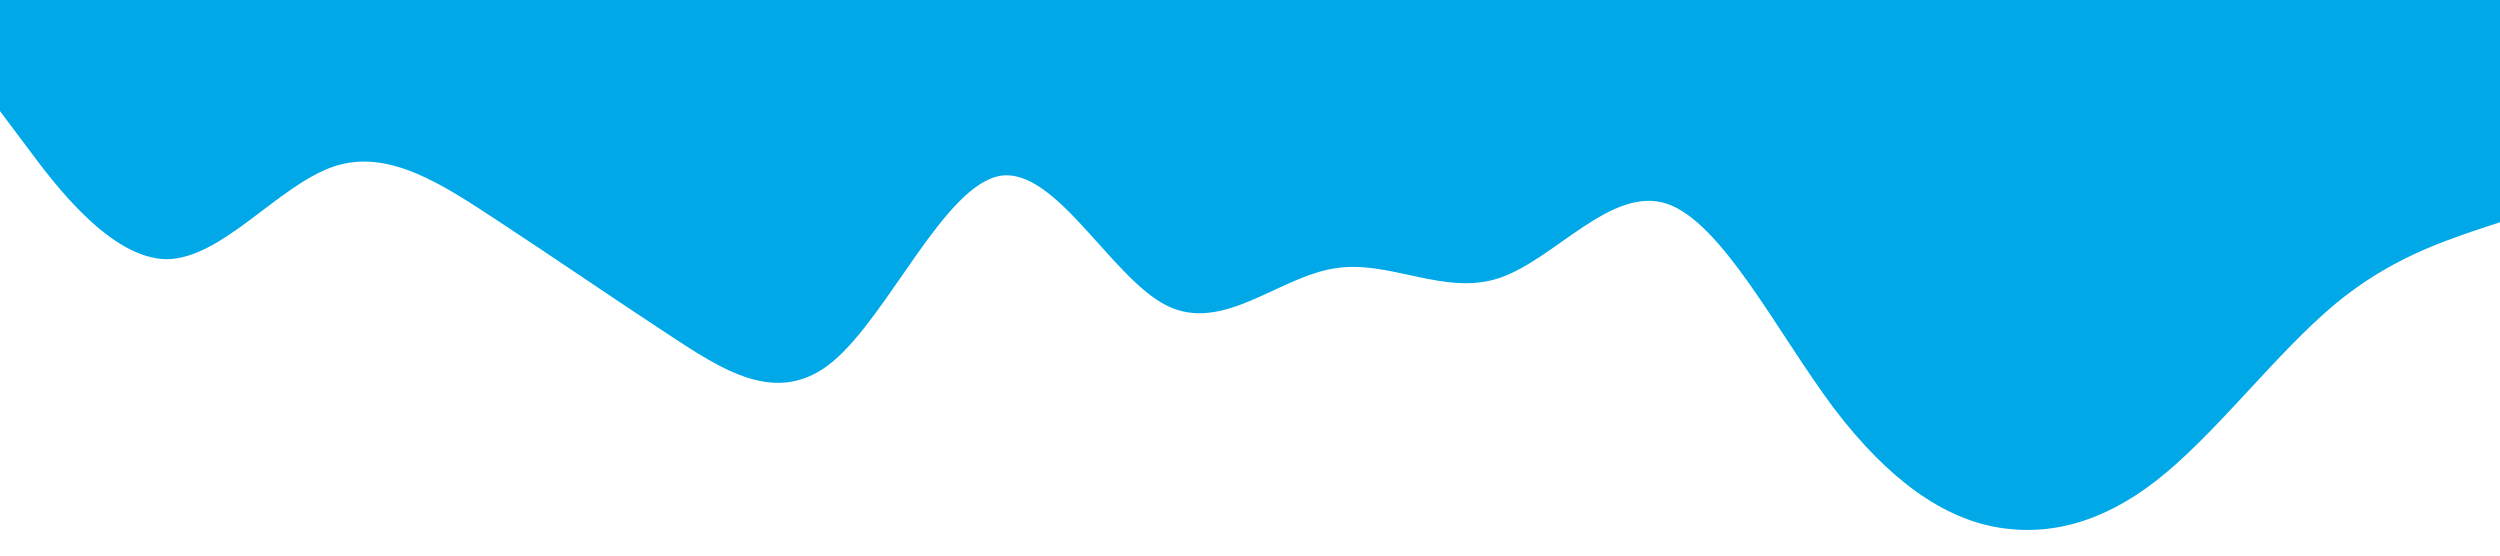 <?xml version="1.0" standalone="no"?><svg xmlns="http://www.w3.org/2000/svg" viewBox="0 0 1440 320"><path fill="#00A8E8" fill-opacity="1" d="M0,64L16,85.3C32,107,64,149,96,149.3C128,149,160,107,192,96C224,85,256,107,288,128C320,149,352,171,384,192C416,213,448,235,480,208C512,181,544,107,576,101.3C608,96,640,160,672,176C704,192,736,160,768,154.7C800,149,832,171,864,160C896,149,928,107,960,117.3C992,128,1024,192,1056,234.7C1088,277,1120,299,1152,304C1184,309,1216,299,1248,272C1280,245,1312,203,1344,176C1376,149,1408,139,1424,133.3L1440,128L1440,0L1424,0C1408,0,1376,0,1344,0C1312,0,1280,0,1248,0C1216,0,1184,0,1152,0C1120,0,1088,0,1056,0C1024,0,992,0,960,0C928,0,896,0,864,0C832,0,800,0,768,0C736,0,704,0,672,0C640,0,608,0,576,0C544,0,512,0,480,0C448,0,416,0,384,0C352,0,320,0,288,0C256,0,224,0,192,0C160,0,128,0,96,0C64,0,32,0,16,0L0,0Z"></path></svg>